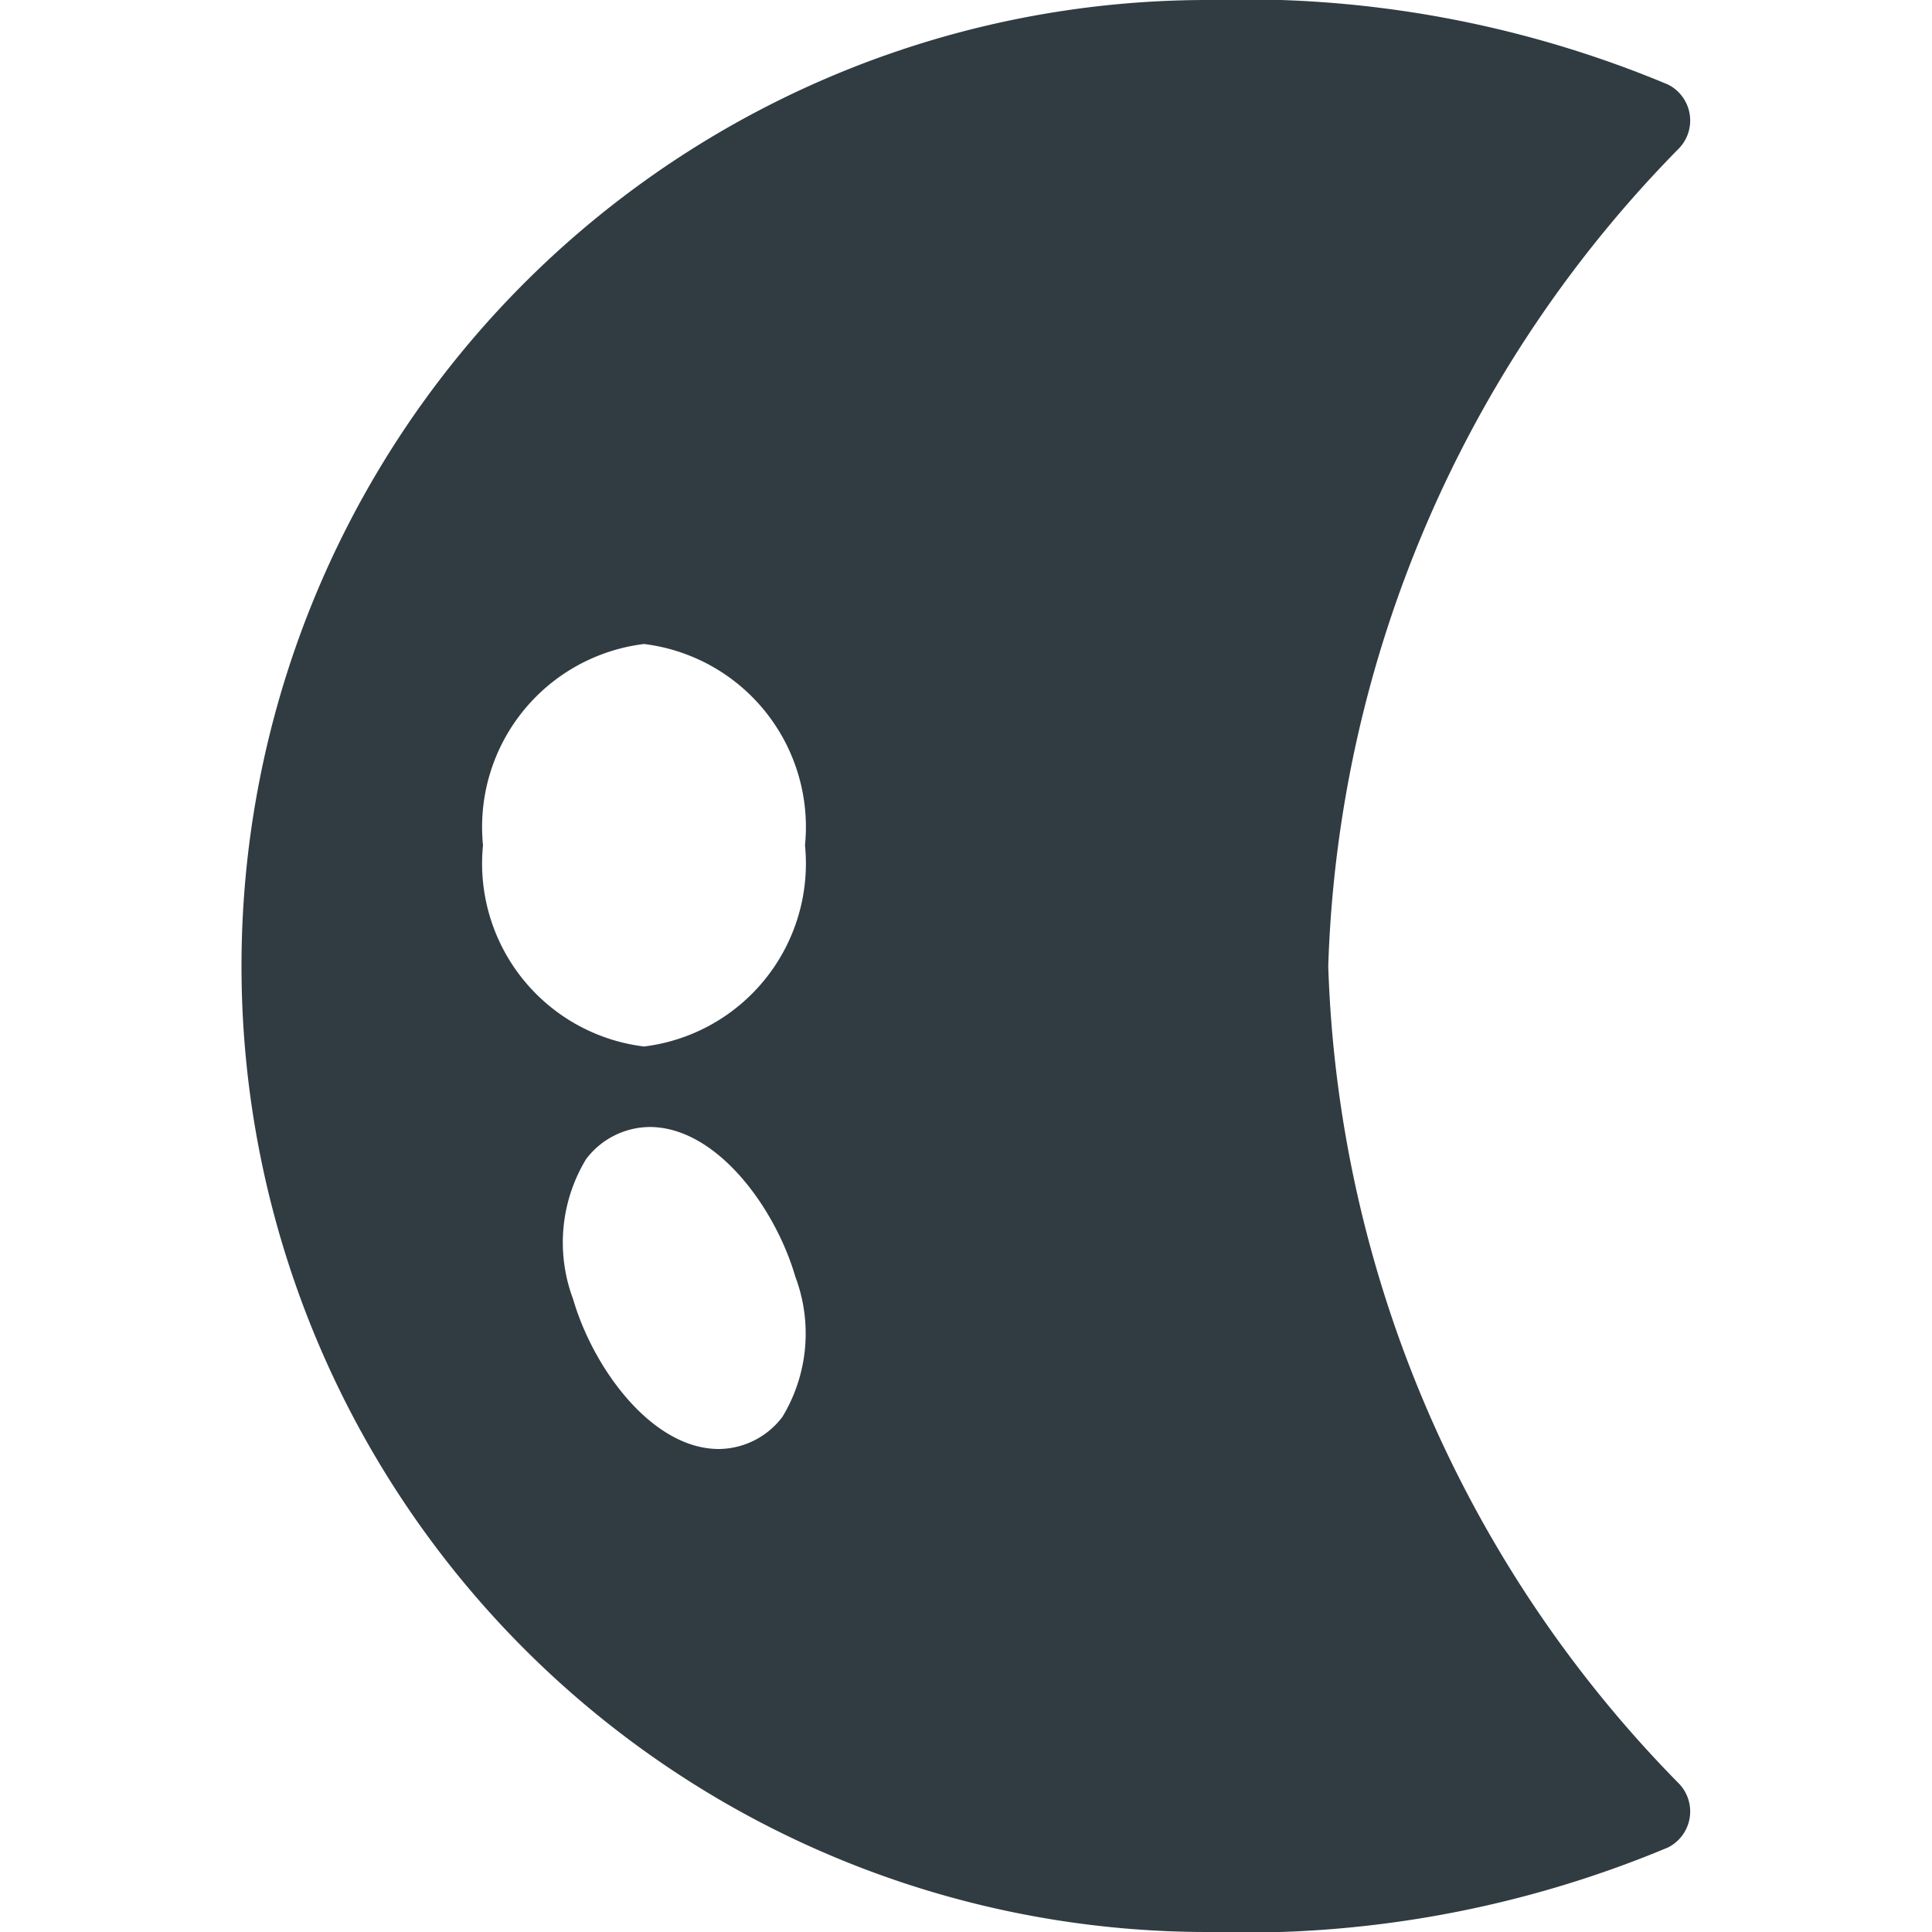 <svg xmlns="http://www.w3.org/2000/svg" viewBox="0 0 24 24">
  <title>Half Moon 2</title>
  <g id="Half_Moon_2" data-name="Half Moon 2">
    <path d="M16.5,12A15.16,15.16,0,0,1,20.86,1.84a.5.5,0,0,0-.14-.79A13.63,13.63,0,0,0,15,0a12,12,0,0,0,0,24,13.63,13.63,0,0,0,5.72-1.05.5.5,0,0,0,.14-.79A15.16,15.16,0,0,1,16.5,12ZM9.72,17.6a1,1,0,0,1-.79.4c-.83,0-1.56-1-1.81-1.86a2,2,0,0,1,.16-1.74,1,1,0,0,1,.79-.4c.83,0,1.56,1,1.81,1.86A2,2,0,0,1,9.72,17.6ZM8,13a2.29,2.29,0,0,1-2-2.5A2.29,2.29,0,0,1,8,8a2.29,2.29,0,0,1,2,2.5A2.29,2.29,0,0,1,8,13Z" style="fill: #303c42"/>
  </g>
</svg>
